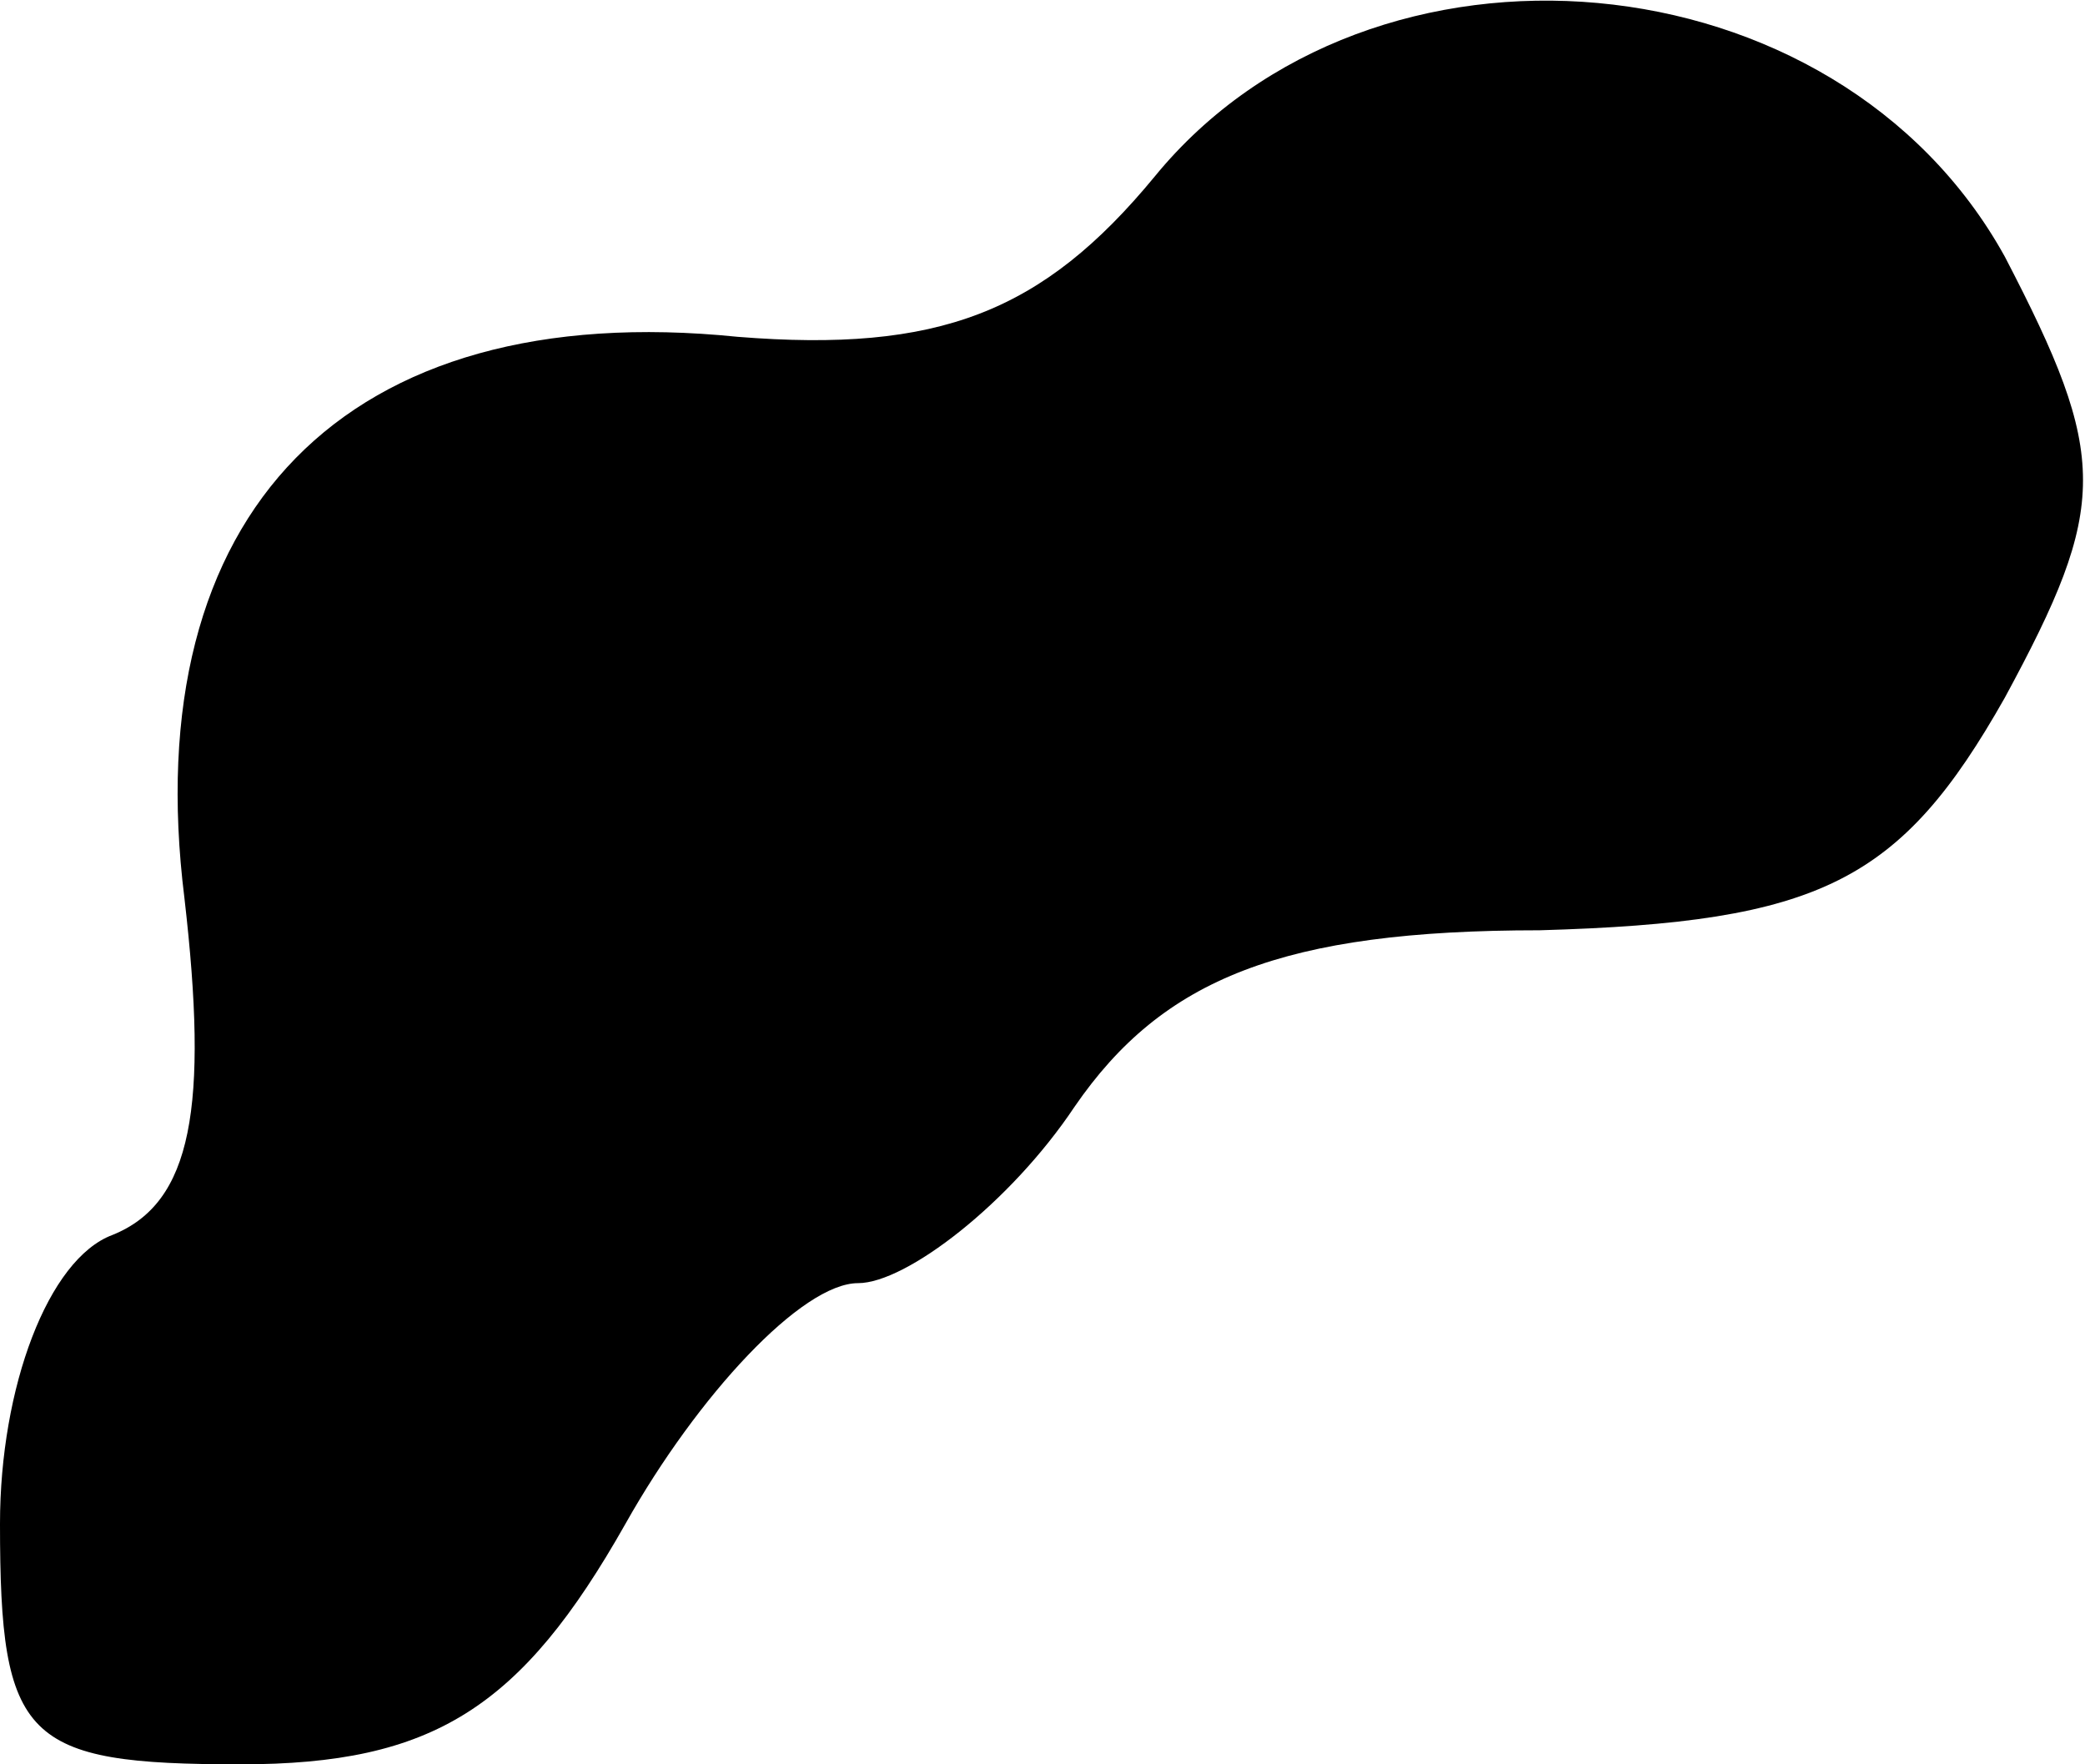 <?xml version="1.0" standalone="no"?>
<!DOCTYPE svg PUBLIC "-//W3C//DTD SVG 20010904//EN"
 "http://www.w3.org/TR/2001/REC-SVG-20010904/DTD/svg10.dtd">
<svg version="1.0" xmlns="http://www.w3.org/2000/svg"
 width="26pt" height="22pt" viewBox="0 0 26 22"
 preserveAspectRatio="xMidYMid meet">
<g transform="translate(0,22) scale(0.1,-0.1)"
fill="#000000" stroke="none">
<path fill="#000000" stroke="none" d="M144 198 c-14 -17 -27 -22 -52 -20 -49
5 -75 -22 -69 -70 3 -26 1 -38 -9 -42 -8 -3 -14 -19 -14 -36 0 -27 3 -30 30
-30 24 0 35 7 48 30 9 16 22 30 29 30 6 0 19 10 27 22 11 16 26 22 58 22 35 1
45 6 58 29 13 24 13 30 0 55 -21 38 -79 43 -106 10z"/>
</g>
</svg>
